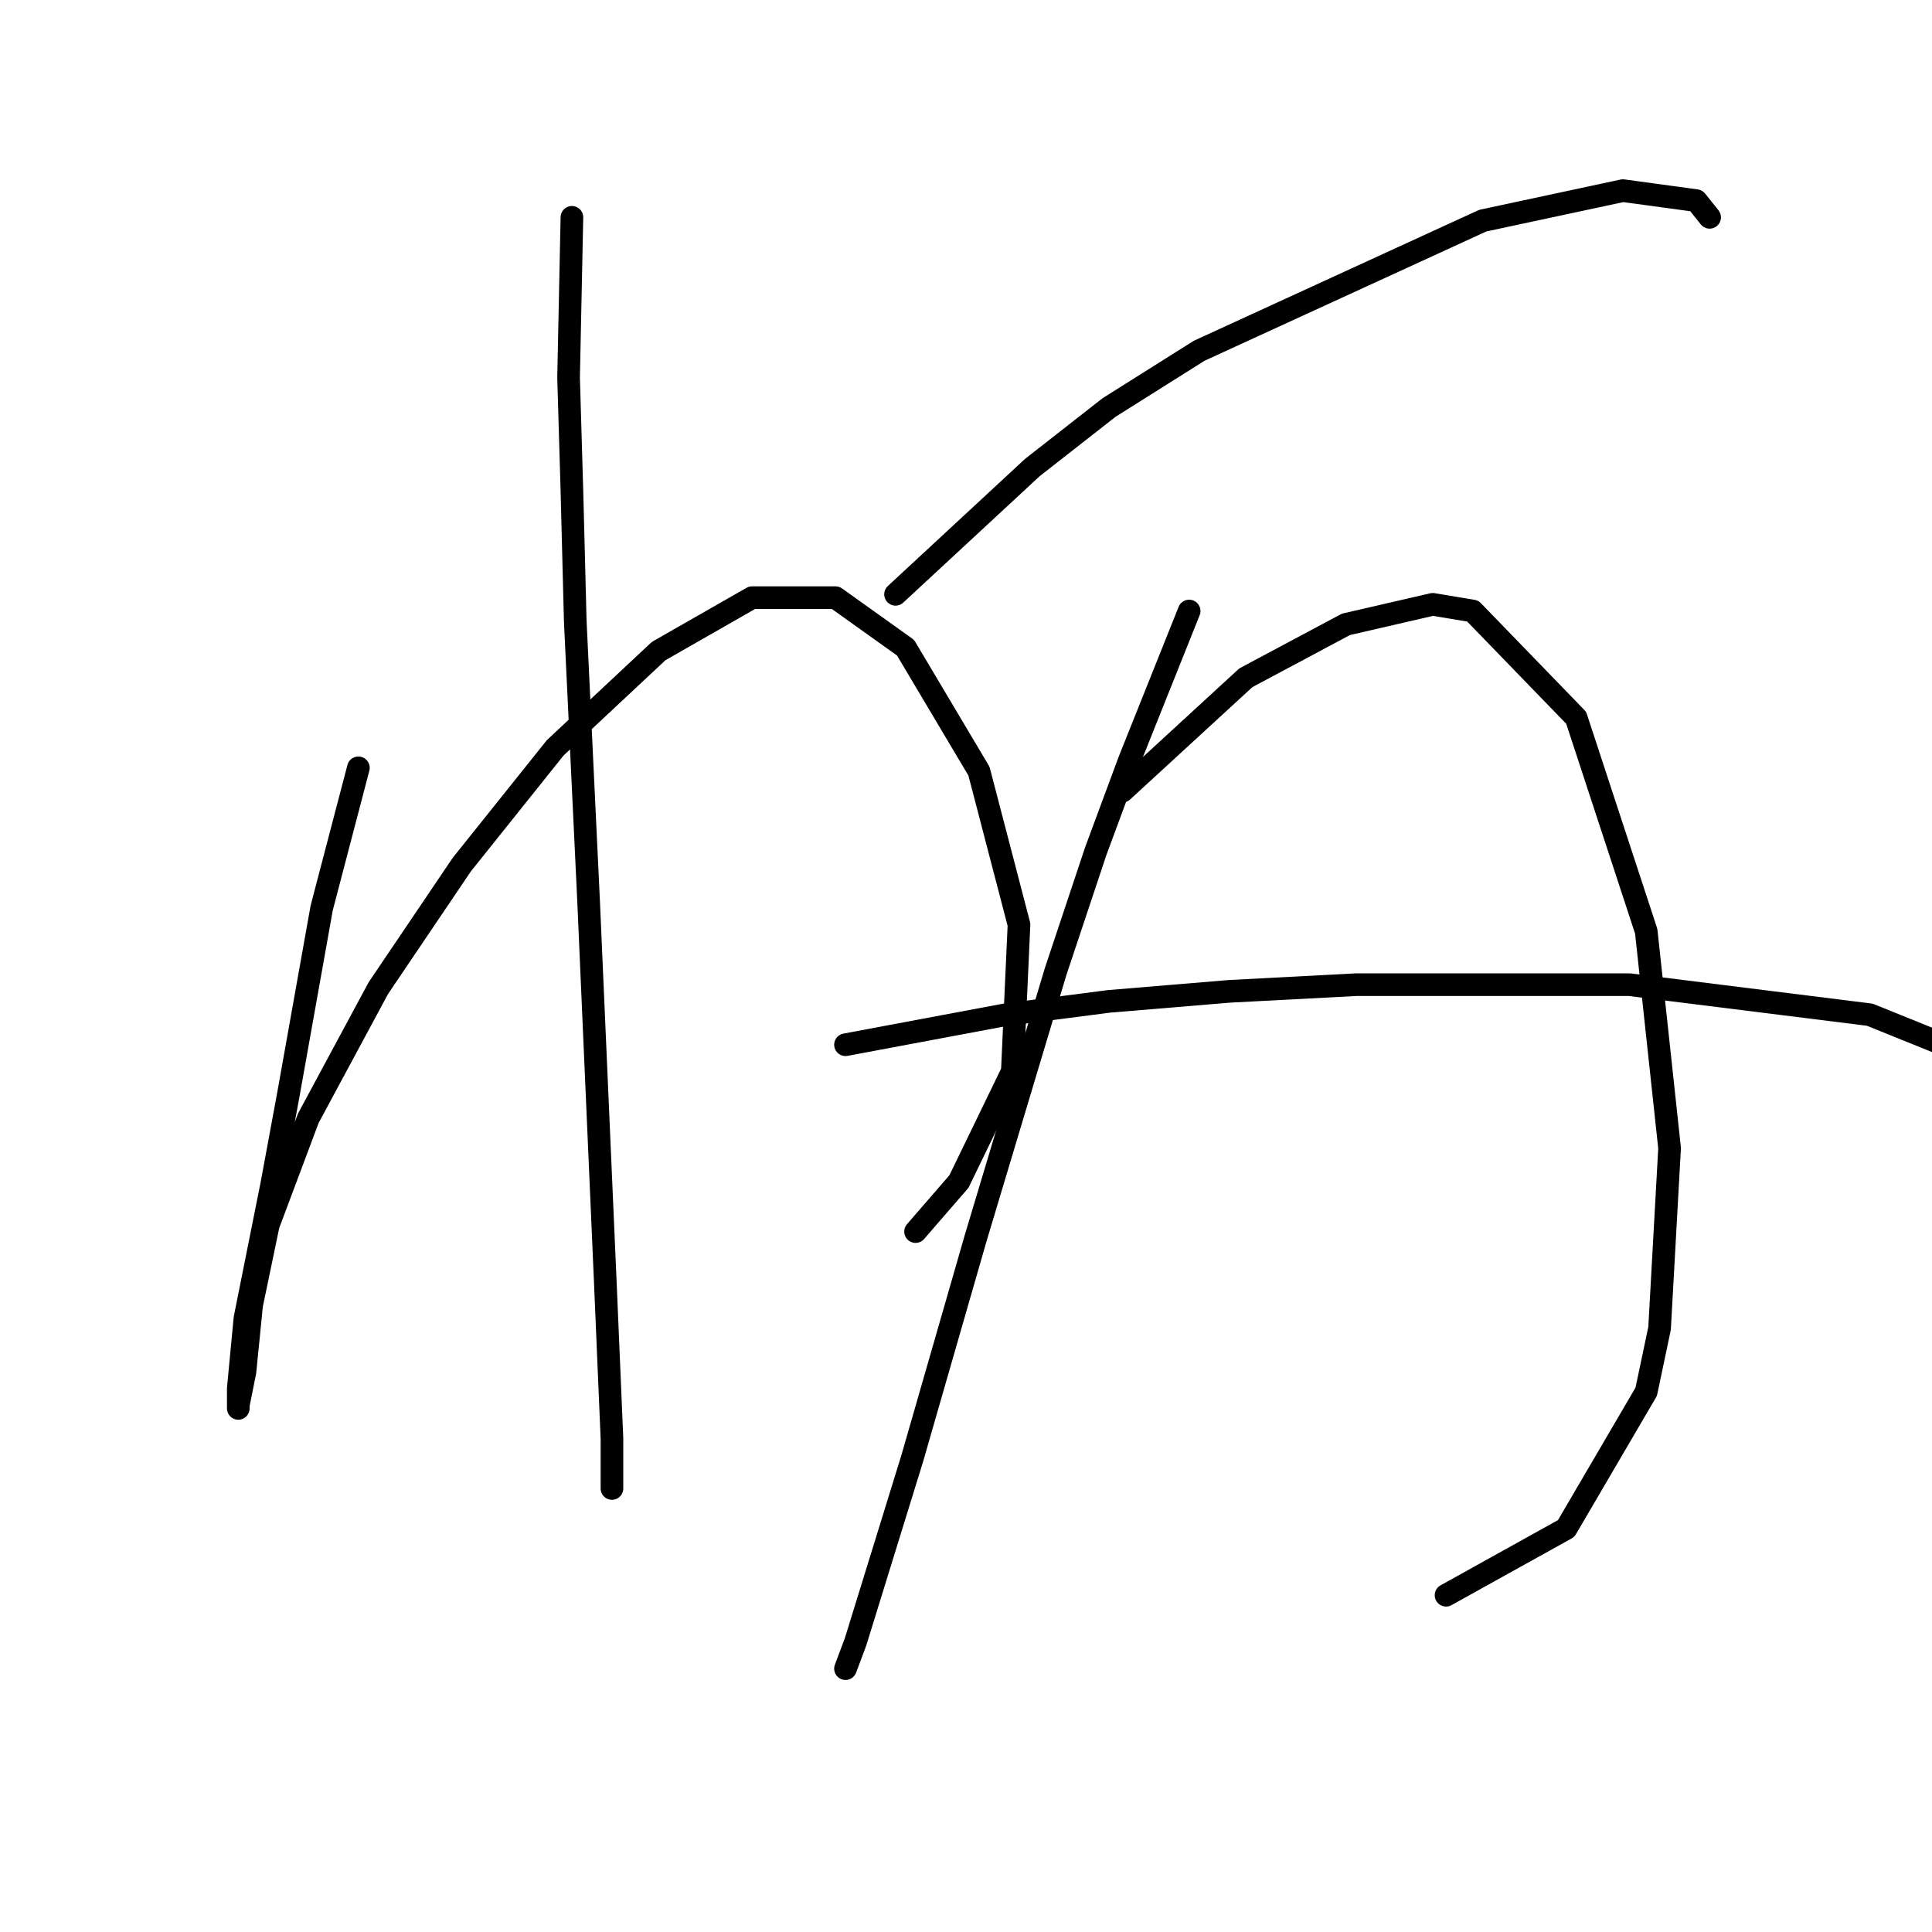 <?xml version="1.0" standalone="no"?>
    <svg width="256" height="256" xmlns="http://www.w3.org/2000/svg" version="1.1">
    <polyline stroke="black" stroke-width="3" stroke-linecap="round" fill="transparent" stroke-linejoin="round" points="47.489 101.74 42.626 120.308 40.415 132.686 38.205 145.064 35.995 157.001 32.458 174.684 31.574 183.968 31.574 186.62 31.574 186.178 32.458 181.758 33.342 172.916 35.552 162.306 40.858 148.159 50.141 130.918 61.194 114.56 73.572 99.087 87.277 86.267 99.655 79.194 110.707 79.194 119.991 85.825 129.717 102.182 135.022 122.518 134.138 141.97 127.064 156.559 121.317 163.19 121.317 163.19 " />
        <polyline stroke="black" stroke-width="3" stroke-linecap="round" fill="transparent" stroke-linejoin="round" points="75.782 28.796 75.34 50.016 75.782 65.047 76.224 82.288 77.993 119.423 80.203 169.821 81.087 190.599 81.087 197.231 81.087 197.231 " />
        <polyline stroke="black" stroke-width="3" stroke-linecap="round" fill="transparent" stroke-linejoin="round" points="118.665 78.751 136.79 61.952 146.958 53.995 158.895 46.479 196.472 29.238 215.04 25.259 224.765 26.585 226.534 28.796 226.534 28.796 " />
        <polyline stroke="black" stroke-width="3" stroke-linecap="round" fill="transparent" stroke-linejoin="round" points="157.568 80.962 149.611 100.856 145.19 112.792 139.885 128.707 129.275 164.074 120.875 193.252 113.36 217.567 112.033 221.103 112.033 221.103 " />
        <polyline stroke="black" stroke-width="3" stroke-linecap="round" fill="transparent" stroke-linejoin="round" points="148.727 104.835 165.084 89.804 178.346 82.73 189.841 80.078 195.146 80.962 208.85 95.109 218.134 123.402 221.229 152.138 219.902 176.01 218.134 184.41 207.524 202.536 191.609 211.377 191.609 211.377 " />
        <polyline stroke="black" stroke-width="3" stroke-linecap="round" fill="transparent" stroke-linejoin="round" points="112.033 138.433 133.254 134.454 146.958 132.686 162.873 131.36 179.673 130.476 215.924 130.476 247.754 134.454 270.742 143.738 276.49 146.833 276.49 146.833 " />
        </svg>